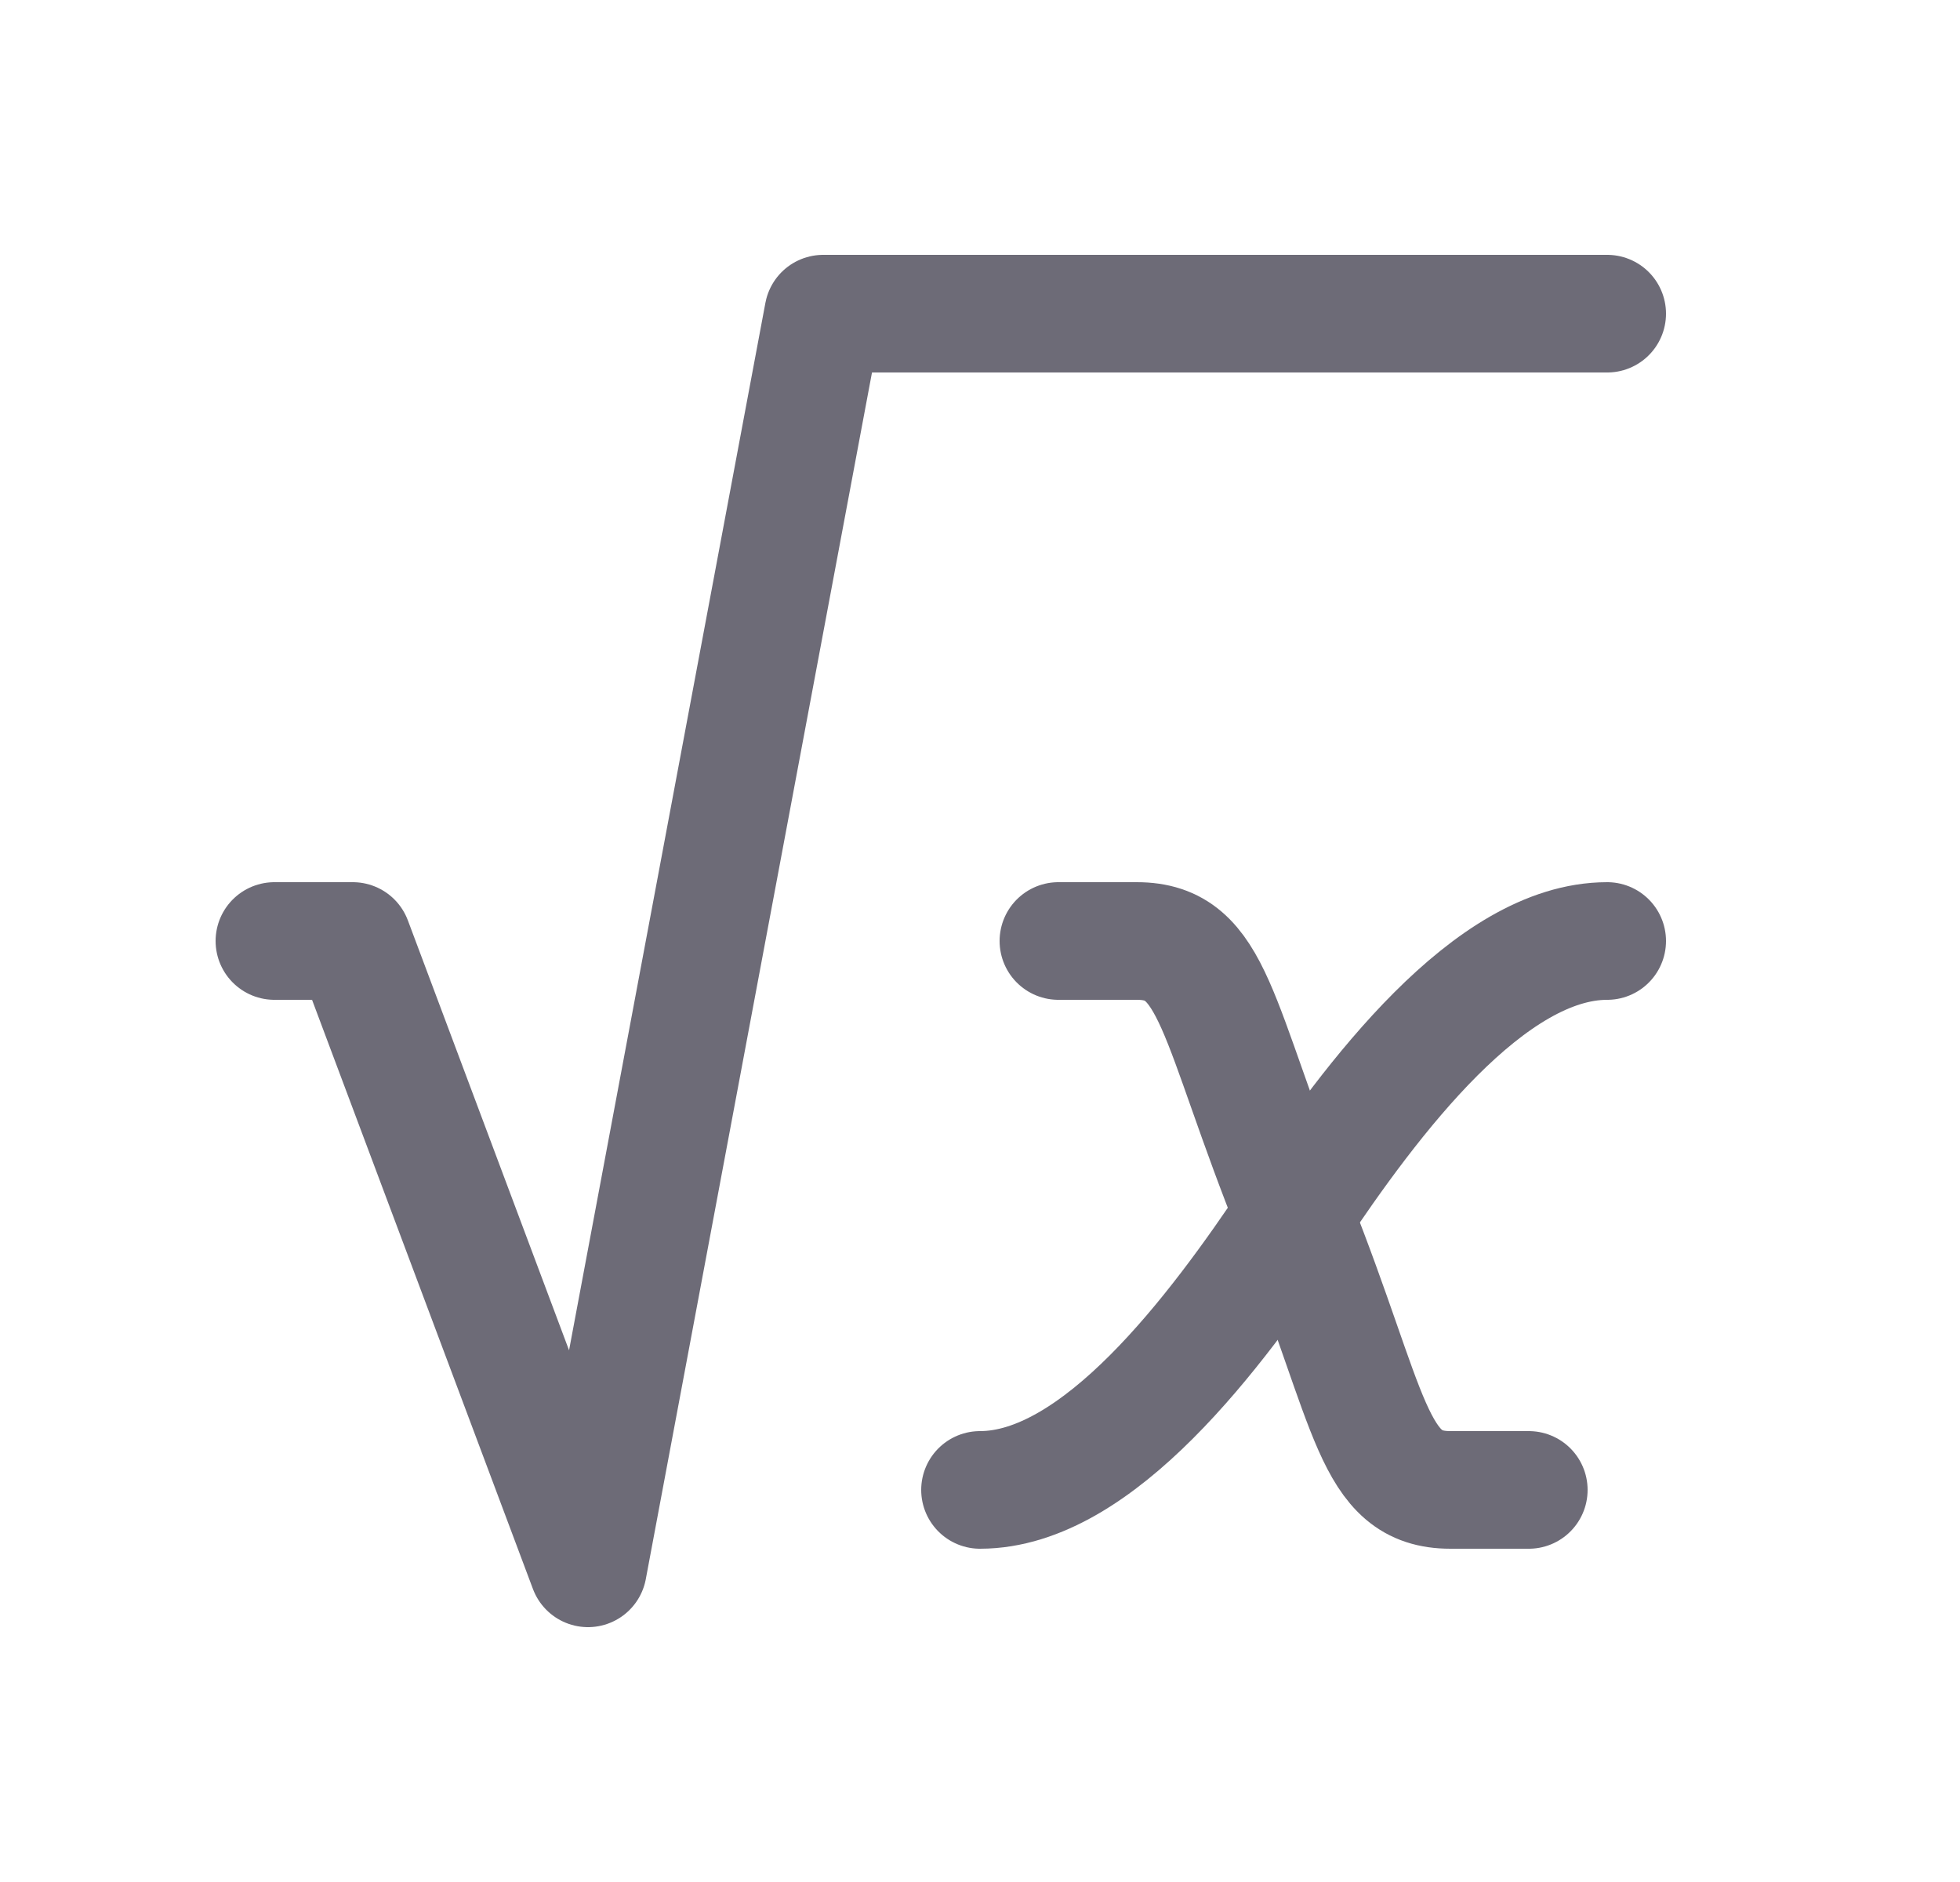 <svg width="25" height="24" viewBox="0 0 25 24" fill="none" xmlns="http://www.w3.org/2000/svg">
<path d="M13.5 12H14.5C15.5 12 15.5 13 16.516 15.527C17.5 18 17.5 19 18.5 19H19.5" stroke="#6D6B77" stroke-width="1.5" stroke-linecap="round" stroke-linejoin="round"/>
<path d="M12.5 19C14 19 15.5 17 16.5 15.5C17.5 14 19 12 20.5 12" stroke="#6D6B77" stroke-width="1.5" stroke-linecap="round" stroke-linejoin="round"/>
<path d="M3.5 12H4.5L7.5 20L10.5 4H20.5" stroke="#6D6B77" stroke-width="1.5" stroke-linecap="round" stroke-linejoin="round"/>
</svg>
